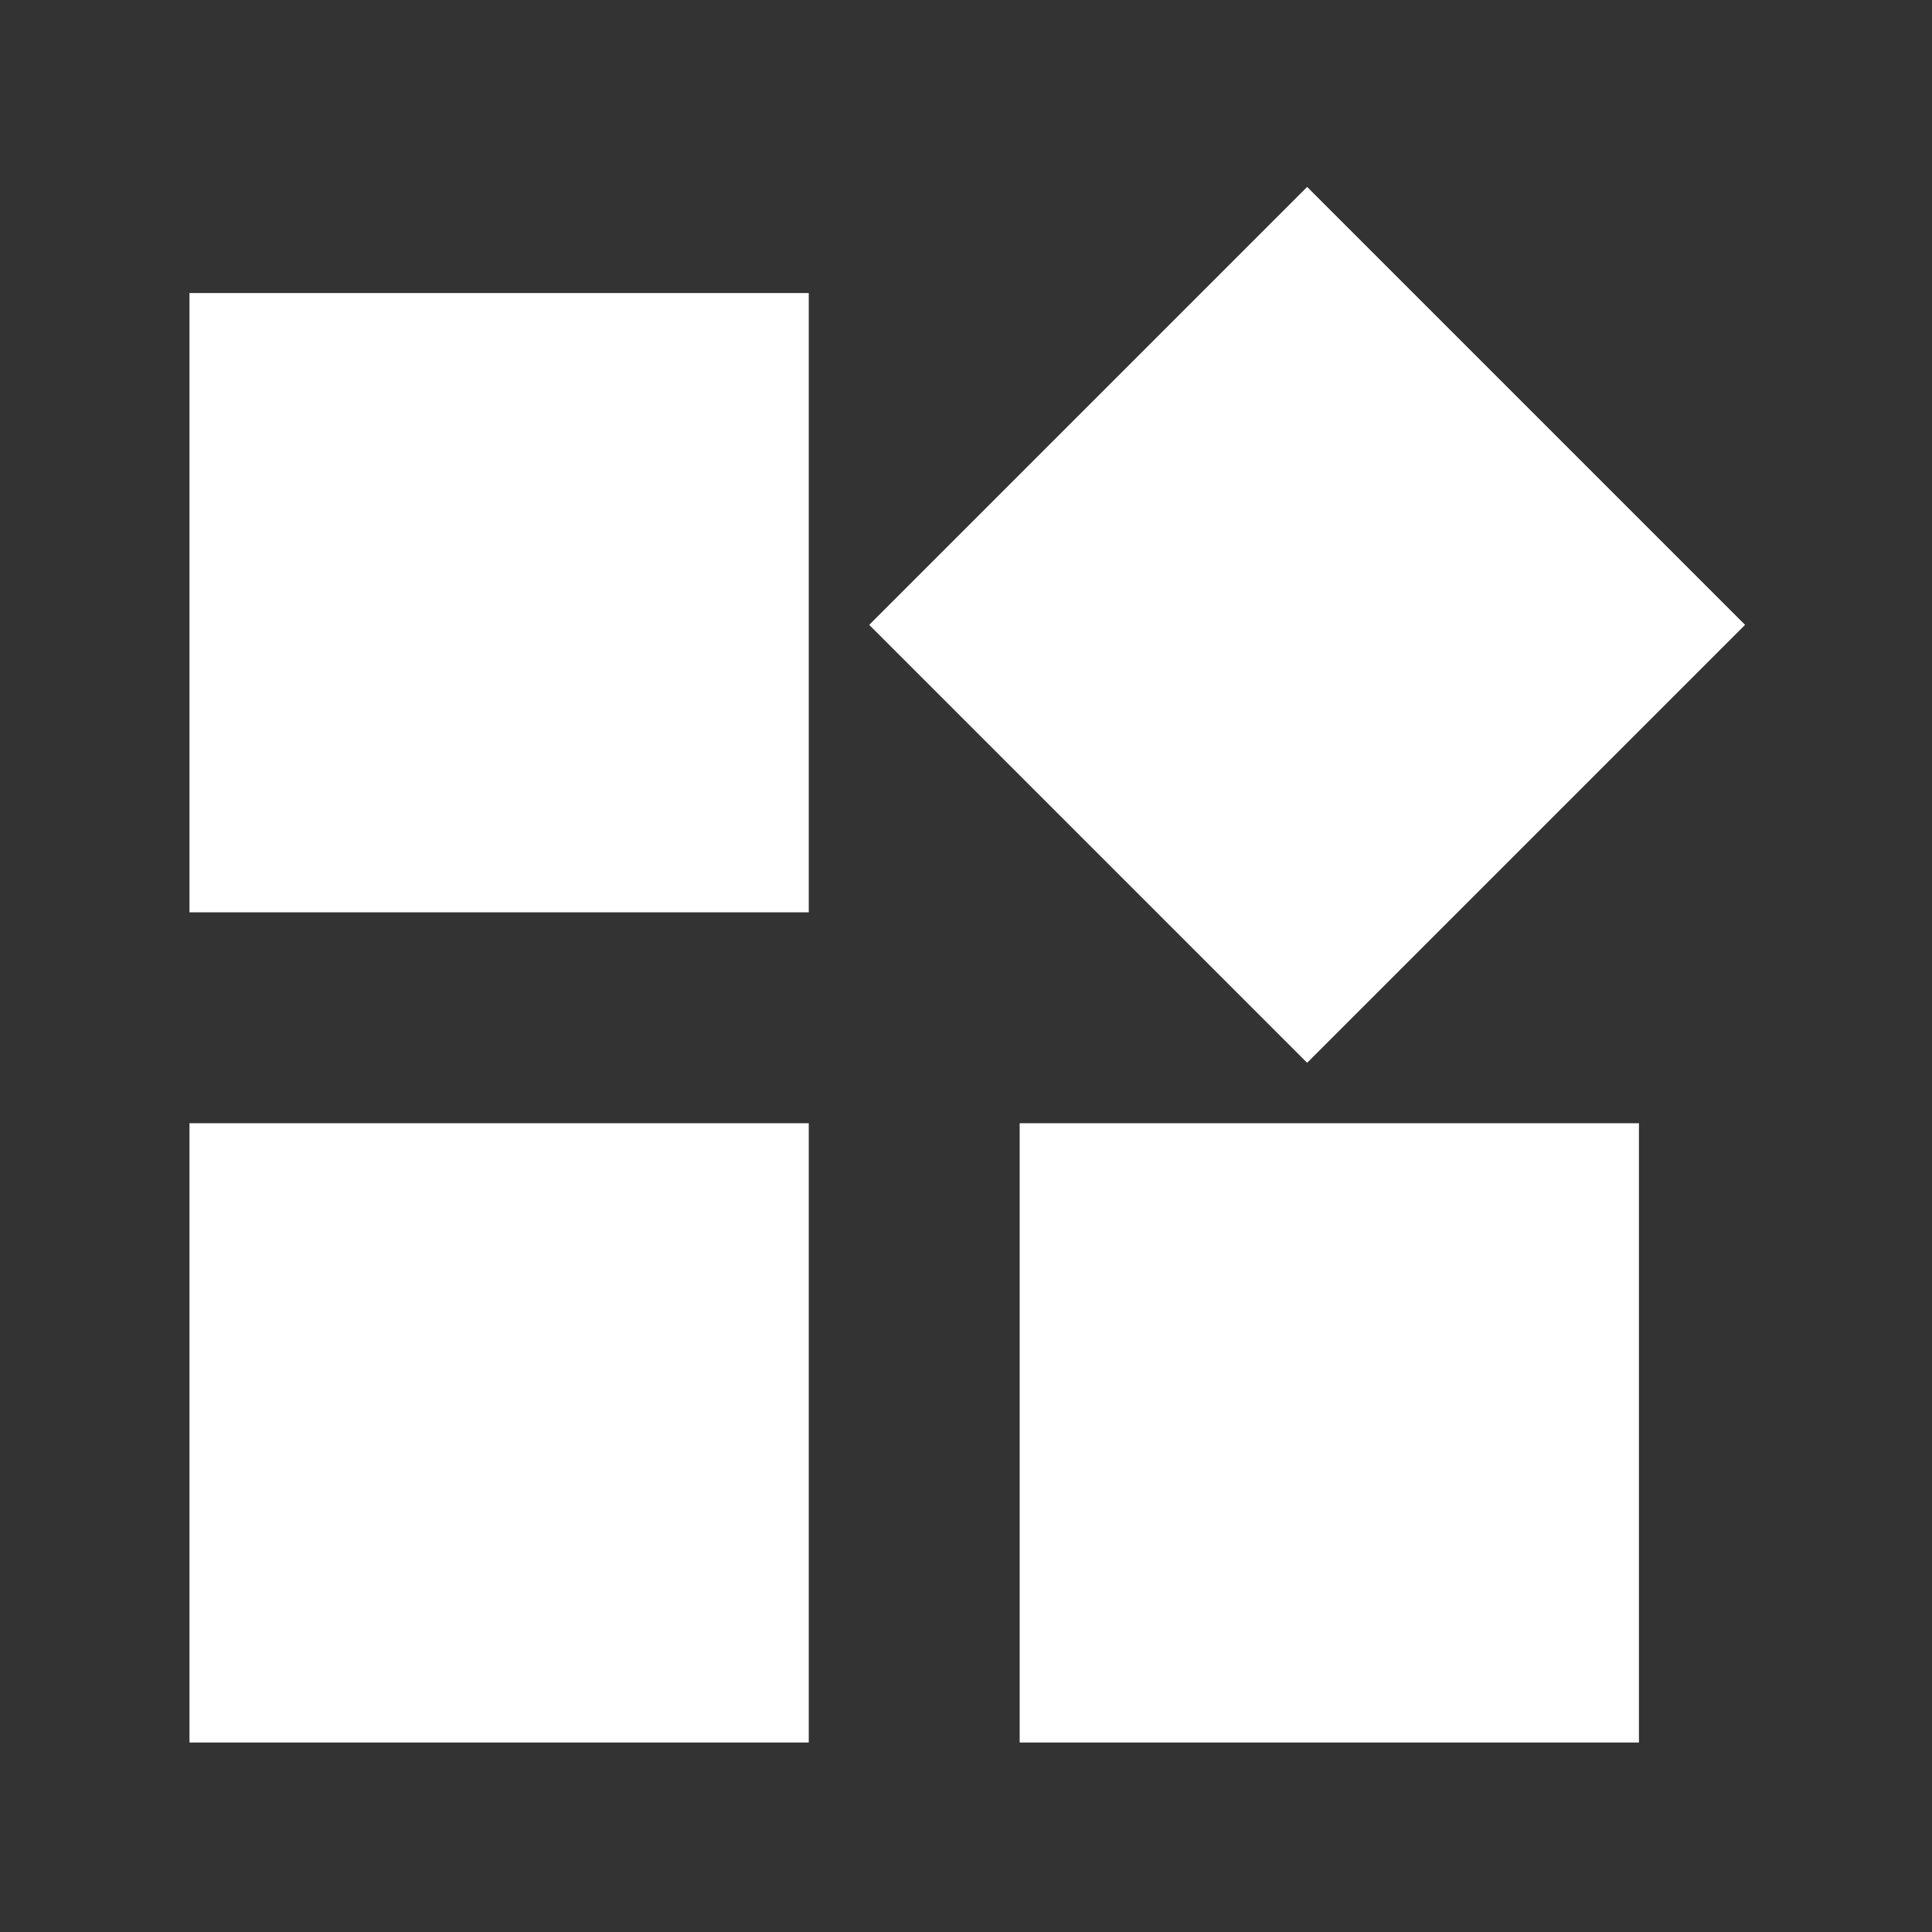 <svg version="1.1" xmlns="http://www.w3.org/2000/svg" xmlns:xlink="http://www.w3.org/1999/xlink" width="40" height="40" viewBox="0,0,256,256"><rect x="0" y="0" width="256" height="256" fill="#333333" stroke="none"/><g fill="#ffffff" fill-rule="nonzero" stroke="none" stroke-width="1" stroke-linecap="butt" stroke-linejoin="miter" stroke-miterlimit="10" stroke-dasharray="" stroke-dashoffset="0" font-family="none" font-weight="none" font-size="none" text-anchor="none" style="mix-blend-mode: normal"><g transform="translate(-6.933,262.933) scale(0.267,0.267)"><path d="M674.667,-457.334l-217.333,-217.333l217.333,-217.333l217.333,217.333zM120,-532v-307.333h307.333v307.333zM532,-120v-307.333h307.333v307.333zM120,-120v-307.333h307.333v307.333z"></path></g></g></svg>
